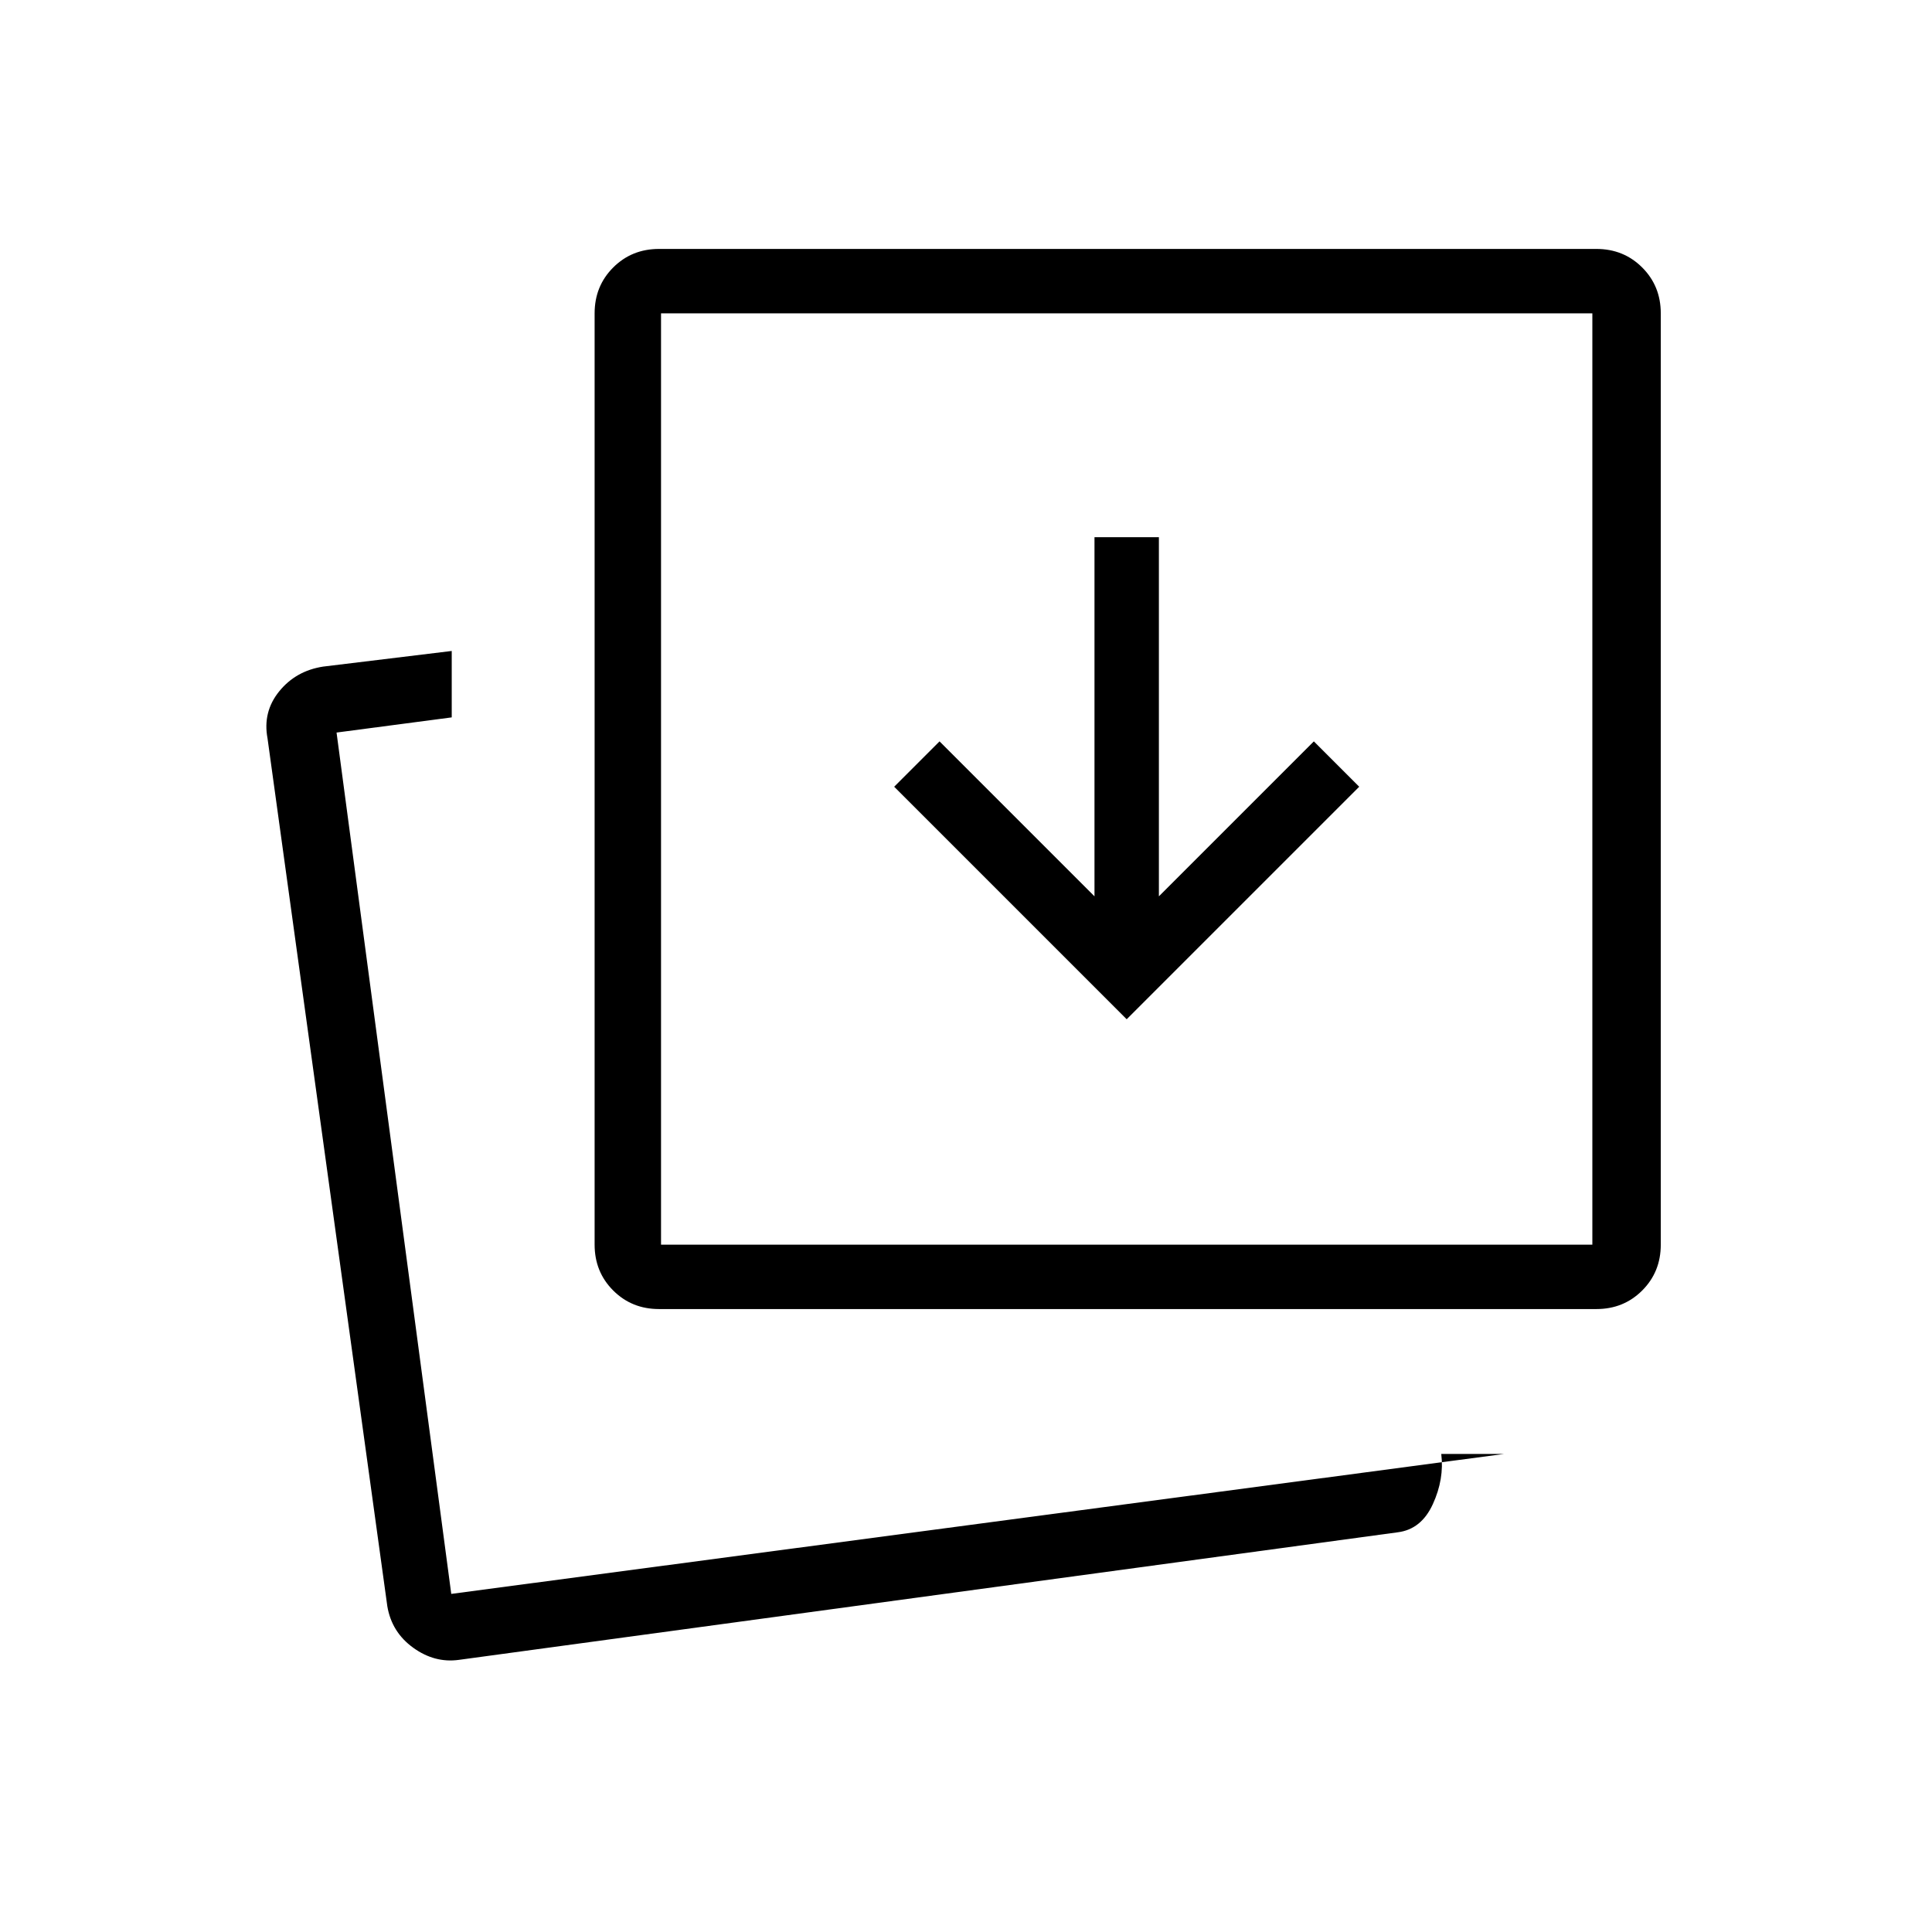 <svg xmlns="http://www.w3.org/2000/svg" height="20" viewBox="0 96 960 960" width="20"><path d="m559.846 602.462 115.539-115.539-22.539-22.539-77 77V362.923h-32v178.461l-77-77-22.538 22.539 115.538 115.539Zm187.461 216h-31.153q1.538 12.461-4.193 24.961-5.73 12.5-17.423 13.962l-466.461 63.384q-12.077 1.693-22.758-6.018-10.682-7.711-12.858-20.597l-59.538-431.308q-2.462-13.111 5.804-23.312 8.265-10.201 21.811-12.303l63.923-7.77v33.001L167.231 460l57 428 523.076-69.538Zm-419.845-72q-13.547 0-22.774-9.227t-9.227-22.774V251.692q0-13.546 9.227-22.773t22.774-9.227h465.769q13.546 0 22.773 9.227t9.227 22.773v462.769q0 13.547-9.227 22.774t-22.773 9.227H327.462Zm1-32.001h462.769V251.692H328.462v462.769ZM224.231 888Zm104.231-173.539V251.692v462.769Z"/></svg>